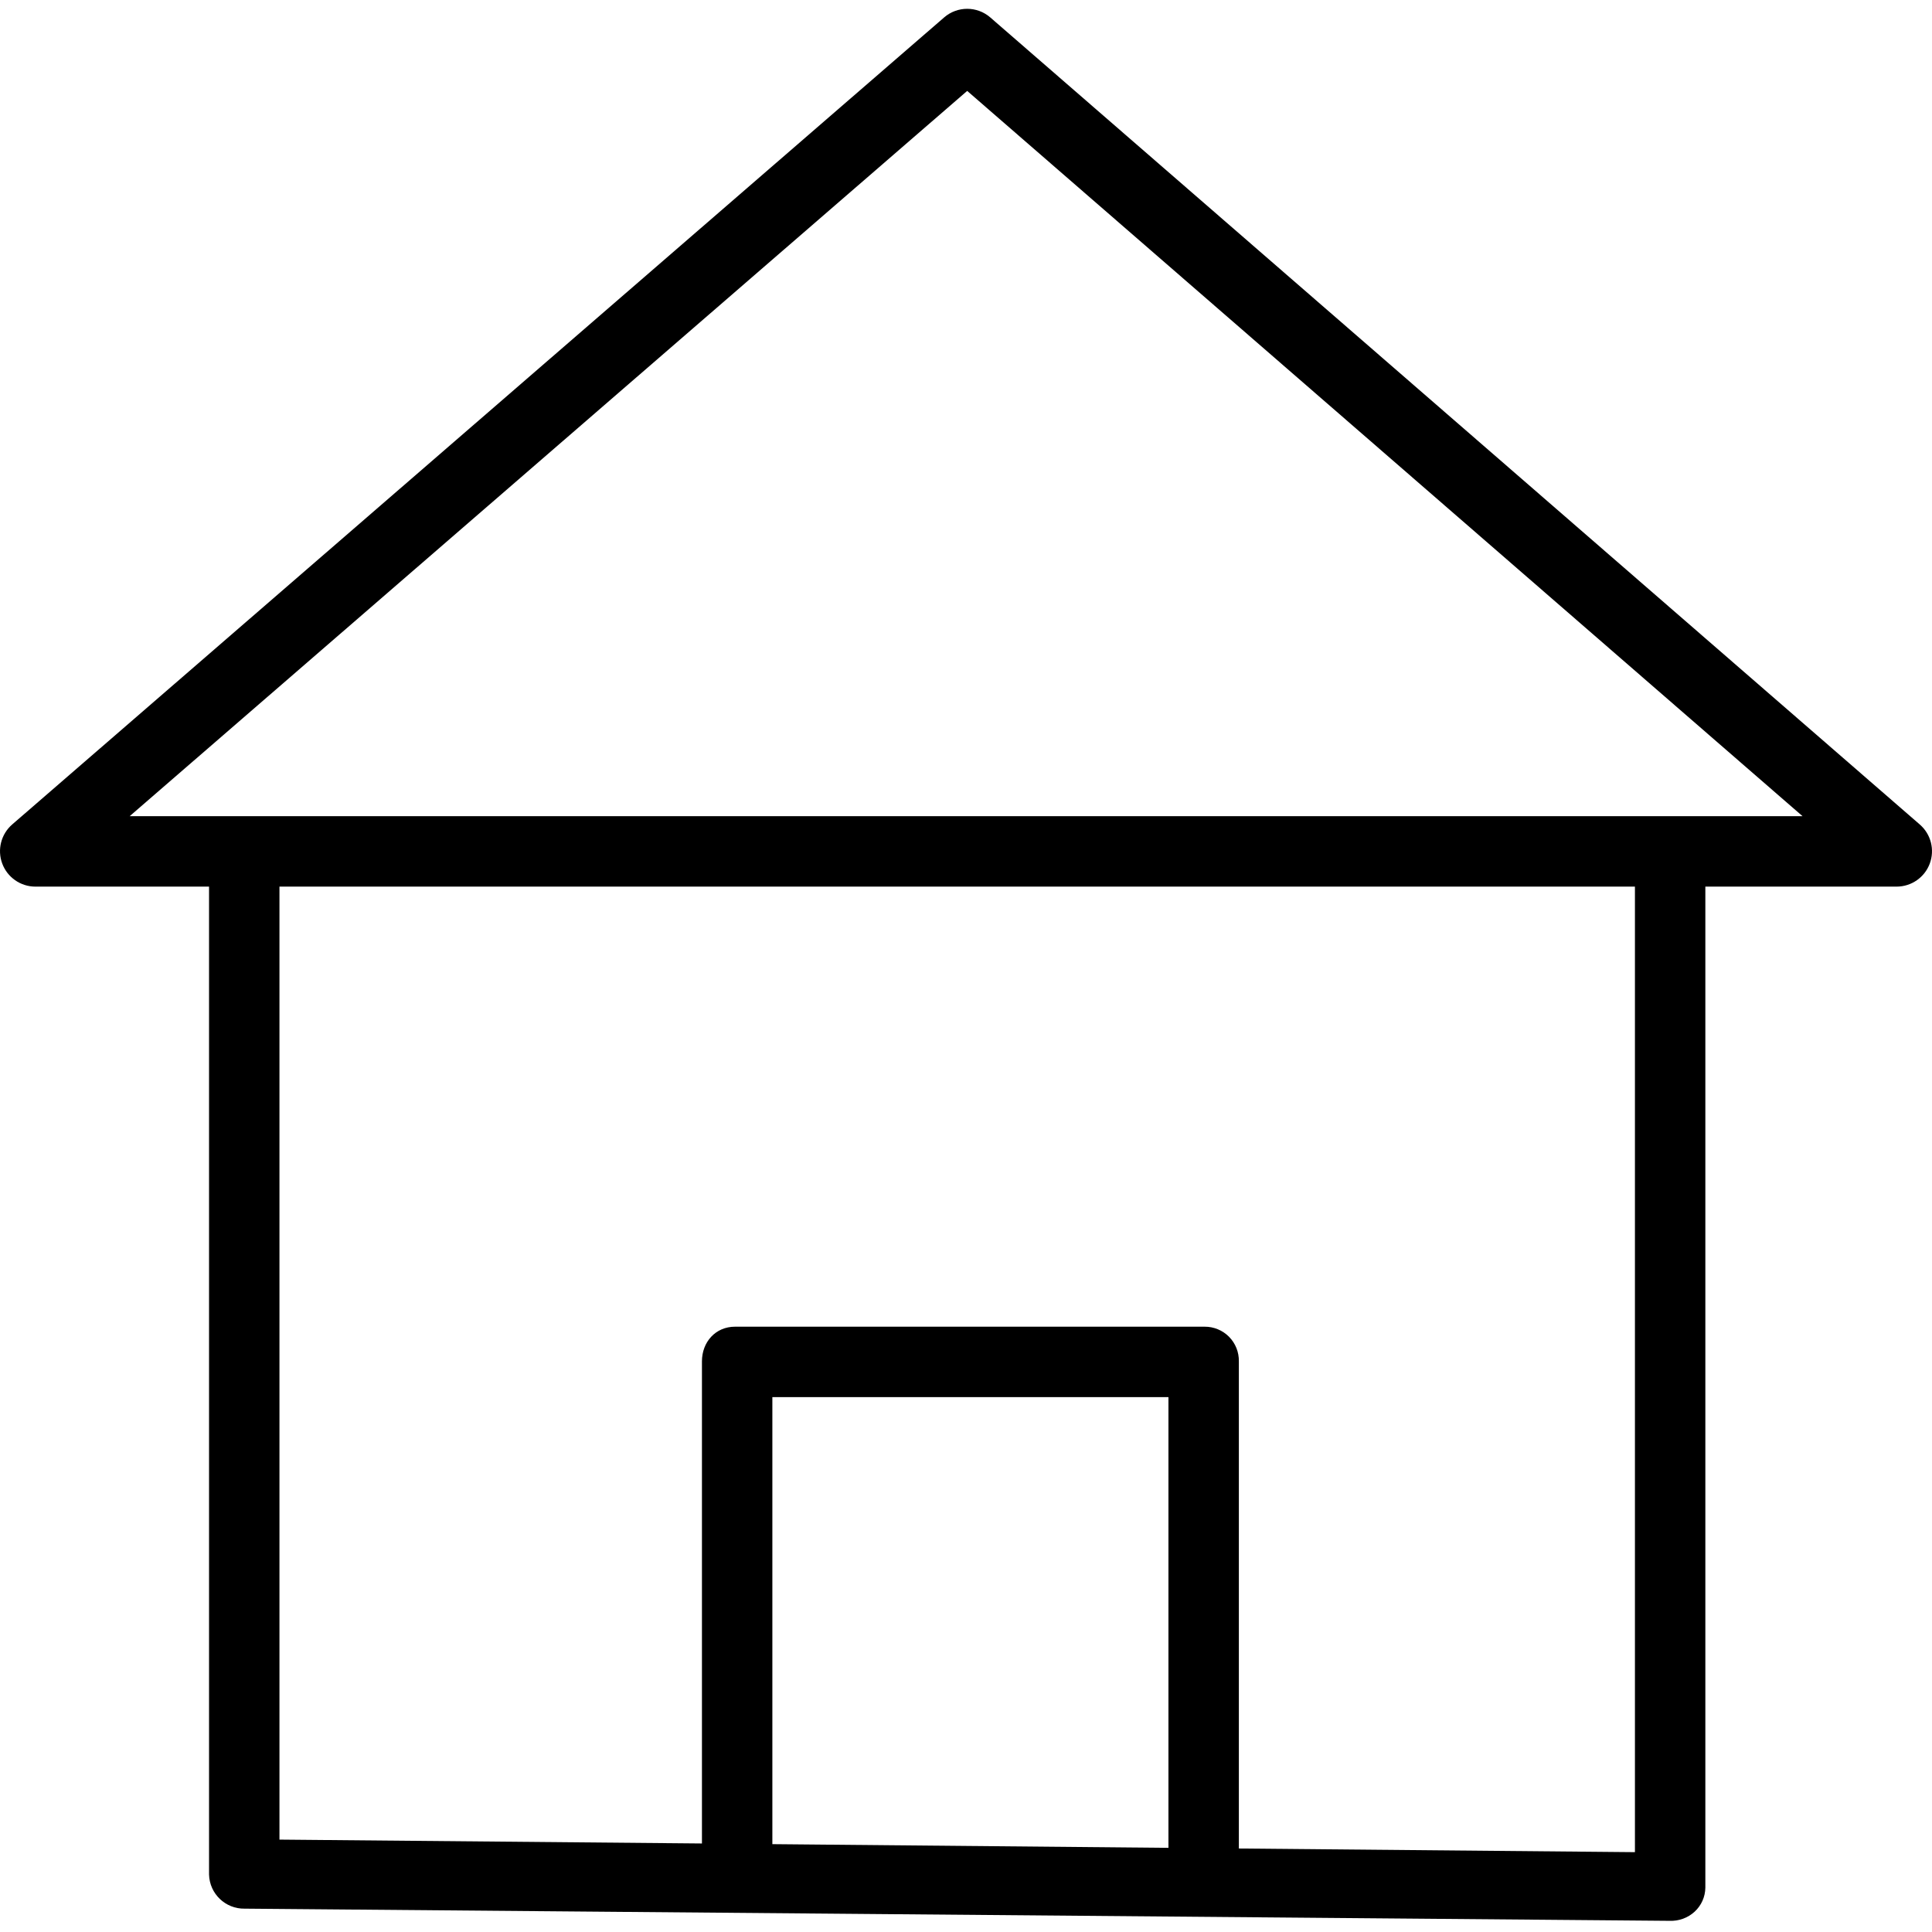 <svg height="439pt" viewBox="0 -2 439.001 439" width="439pt" xmlns="http://www.w3.org/2000/svg"><path d="m8 199.461h39.5v224.473c.109 4.379 3.734 7.848 8.113 7.762l323.688 2.766h.074c2.098.086 4.145-.66 5.695-2.082 1.523-1.402 2.402-3.375 2.43-5.445v-227.473h43.5c3.344-.016 6.328-2.102 7.496-5.238 1.164-3.133.27-6.664-2.25-8.859l-211.227-183.402c-3.004-2.609-7.473-2.613-10.48-.012l-211.773 183.391c-2.527 2.199-3.426 5.73-2.262 8.871 1.164 3.141 4.148 5.23 7.496 5.25zm257.5 218.418-90-.84v-101.578h90zm106 .98-90-.832v-110.684c.043-2.086-.762-4.102-2.227-5.59-1.469-1.484-3.477-2.312-5.562-2.293h-106.695c-4.418 0-7.516 3.465-7.516 7.883v109.543l-96-.879v-216.547h308zm-151.73-400.203 189.816 164.805h-380.129zm0 0"/></svg>